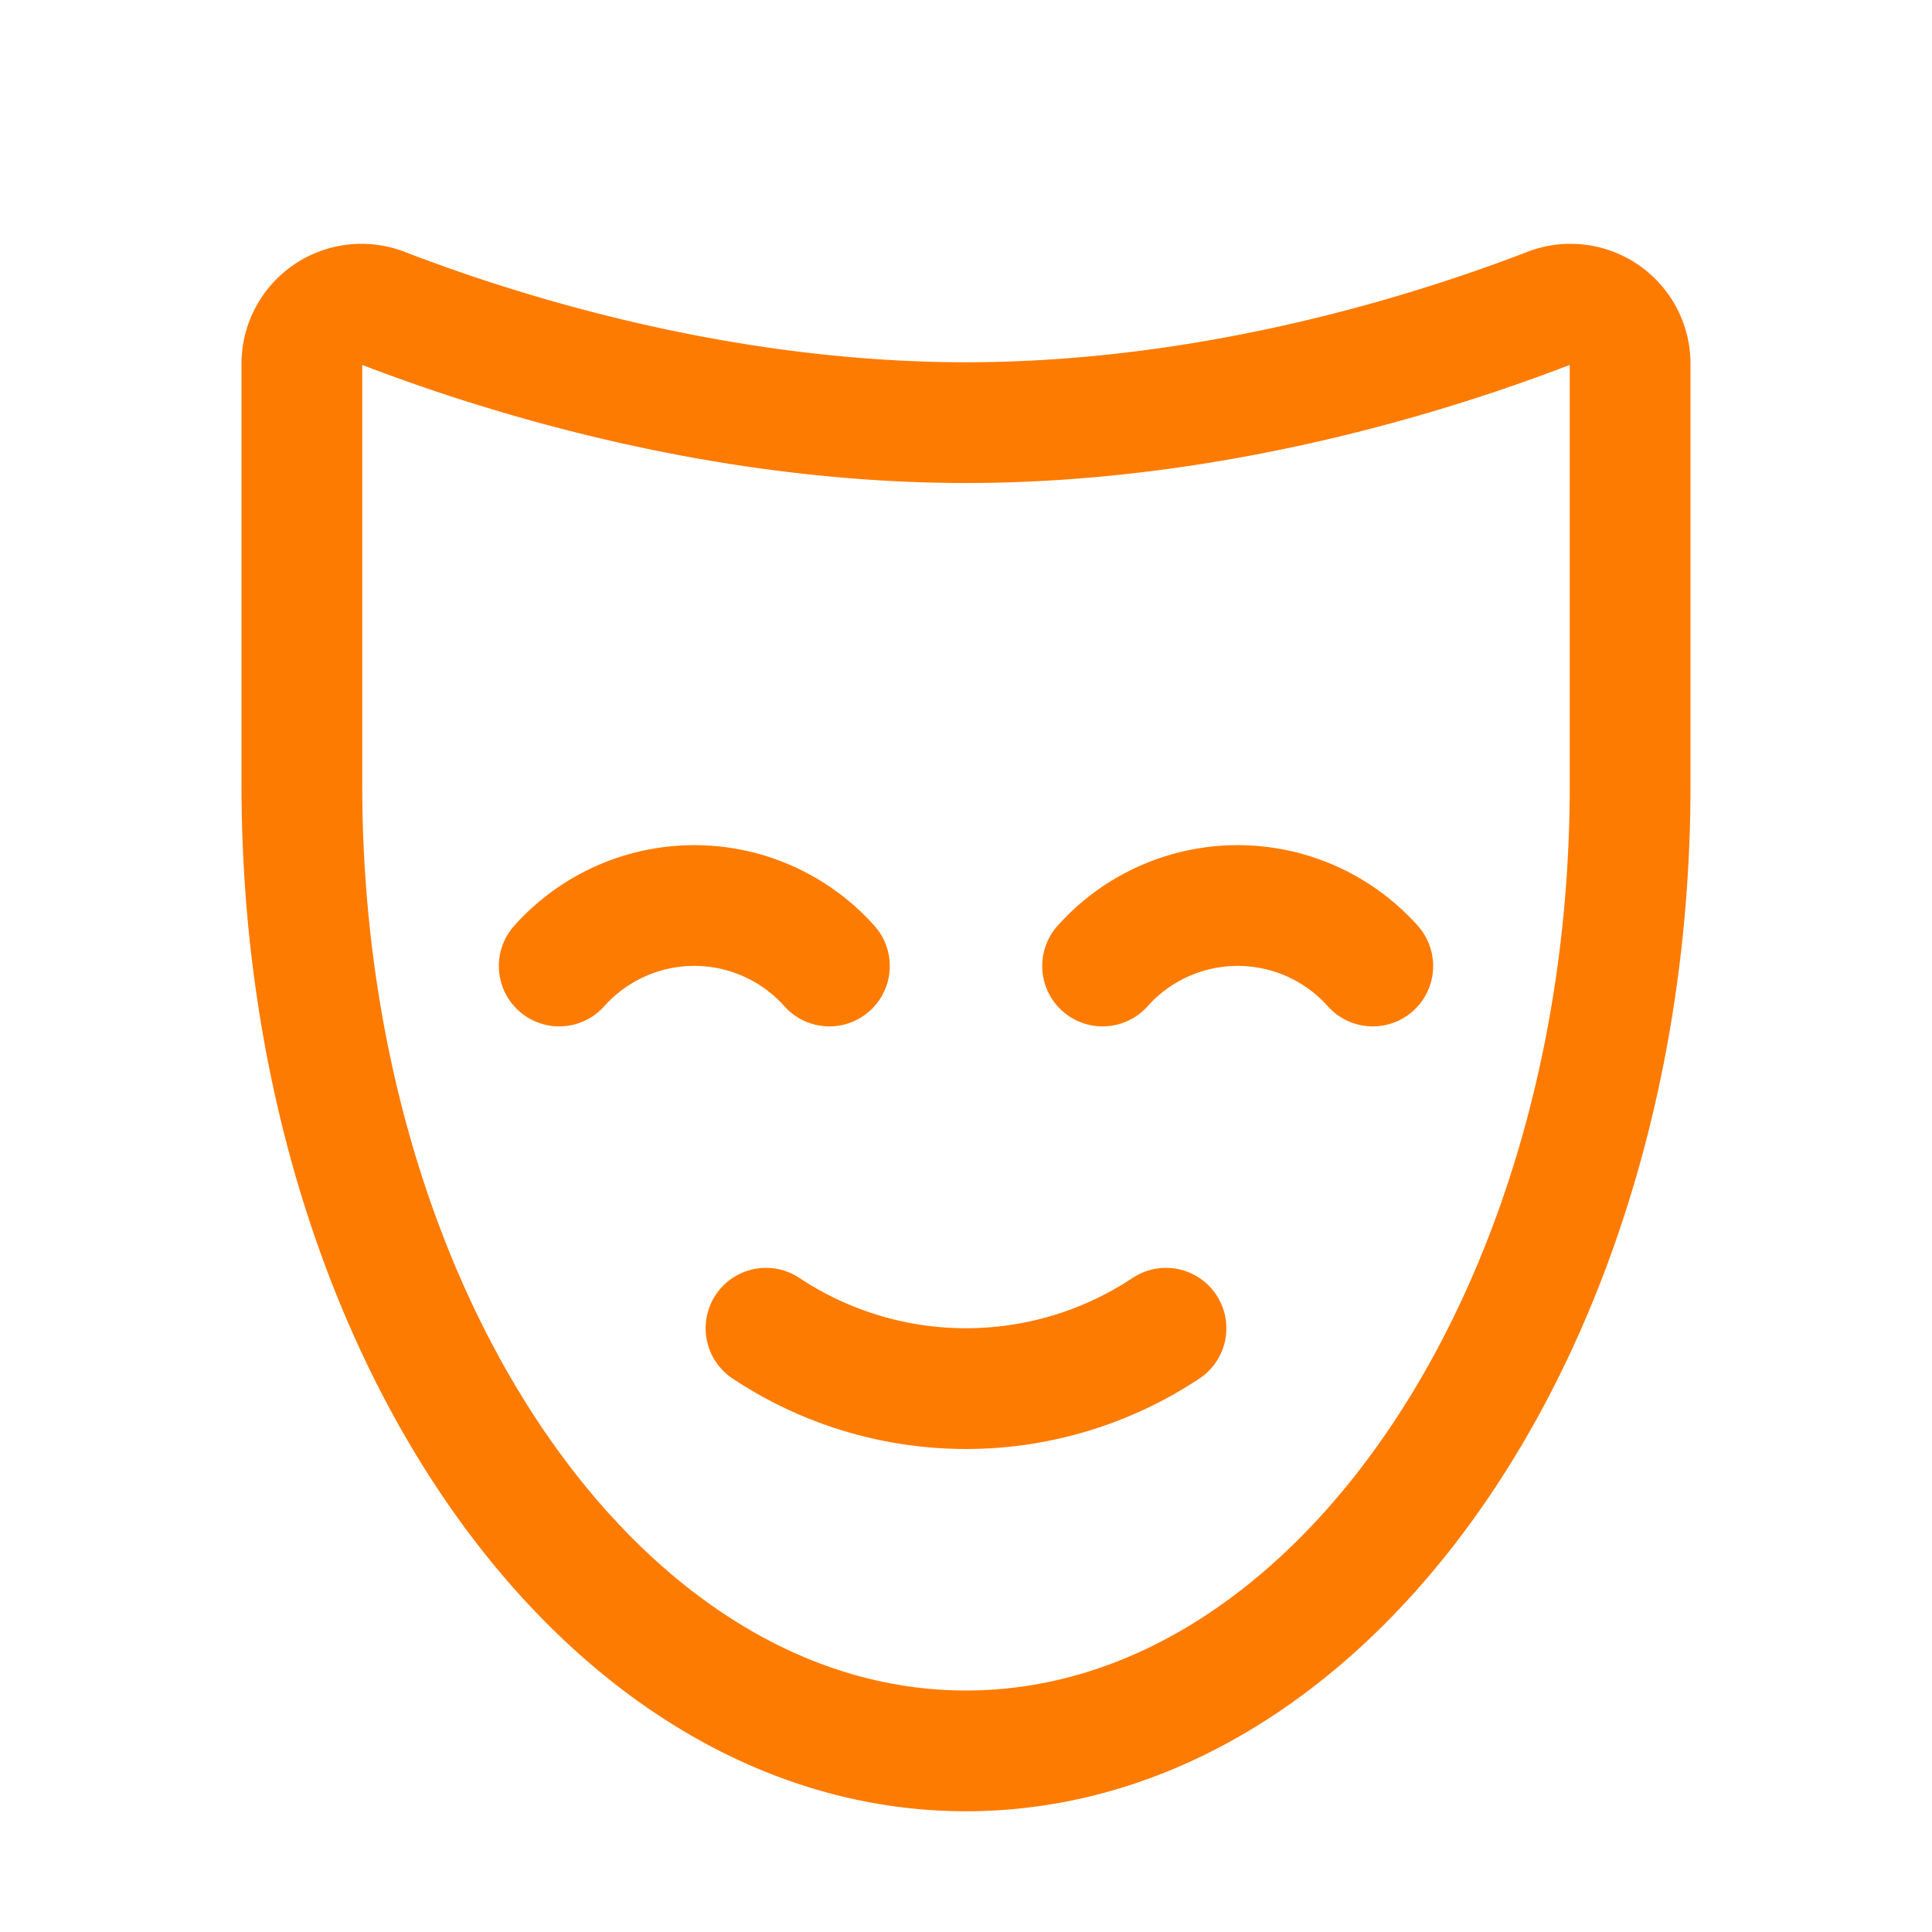 <svg xmlns="http://www.w3.org/2000/svg" width="192" height="192" fill="#fe7b01" viewBox="0 0 256 256"><rect width="256" height="256" fill="none"></rect><path d="M146.1,128a24,24,0,0,1,35.8,0" fill="none" stroke="#fe7b01" stroke-linecap="round" stroke-linejoin="round" stroke-width="16"></path><path d="M74.1,128a24,24,0,0,1,35.8,0" fill="none" stroke="#fe7b01" stroke-linecap="round" stroke-linejoin="round" stroke-width="16"></path><path d="M154.5,176a47.9,47.9,0,0,1-53,0" fill="none" stroke="#fe7b01" stroke-linecap="round" stroke-linejoin="round" stroke-width="16"></path><path d="M216,48.3a7.9,7.9,0,0,0-10.9-7.4C190,46.7,160.9,56,128,56S66,46.7,50.9,40.9A7.9,7.9,0,0,0,40,48.3V104c0,70.7,39.4,128,88,128s88-57.3,88-128Z" fill="none" stroke="#fe7b01" stroke-linecap="round" stroke-linejoin="round" stroke-width="16"></path></svg>